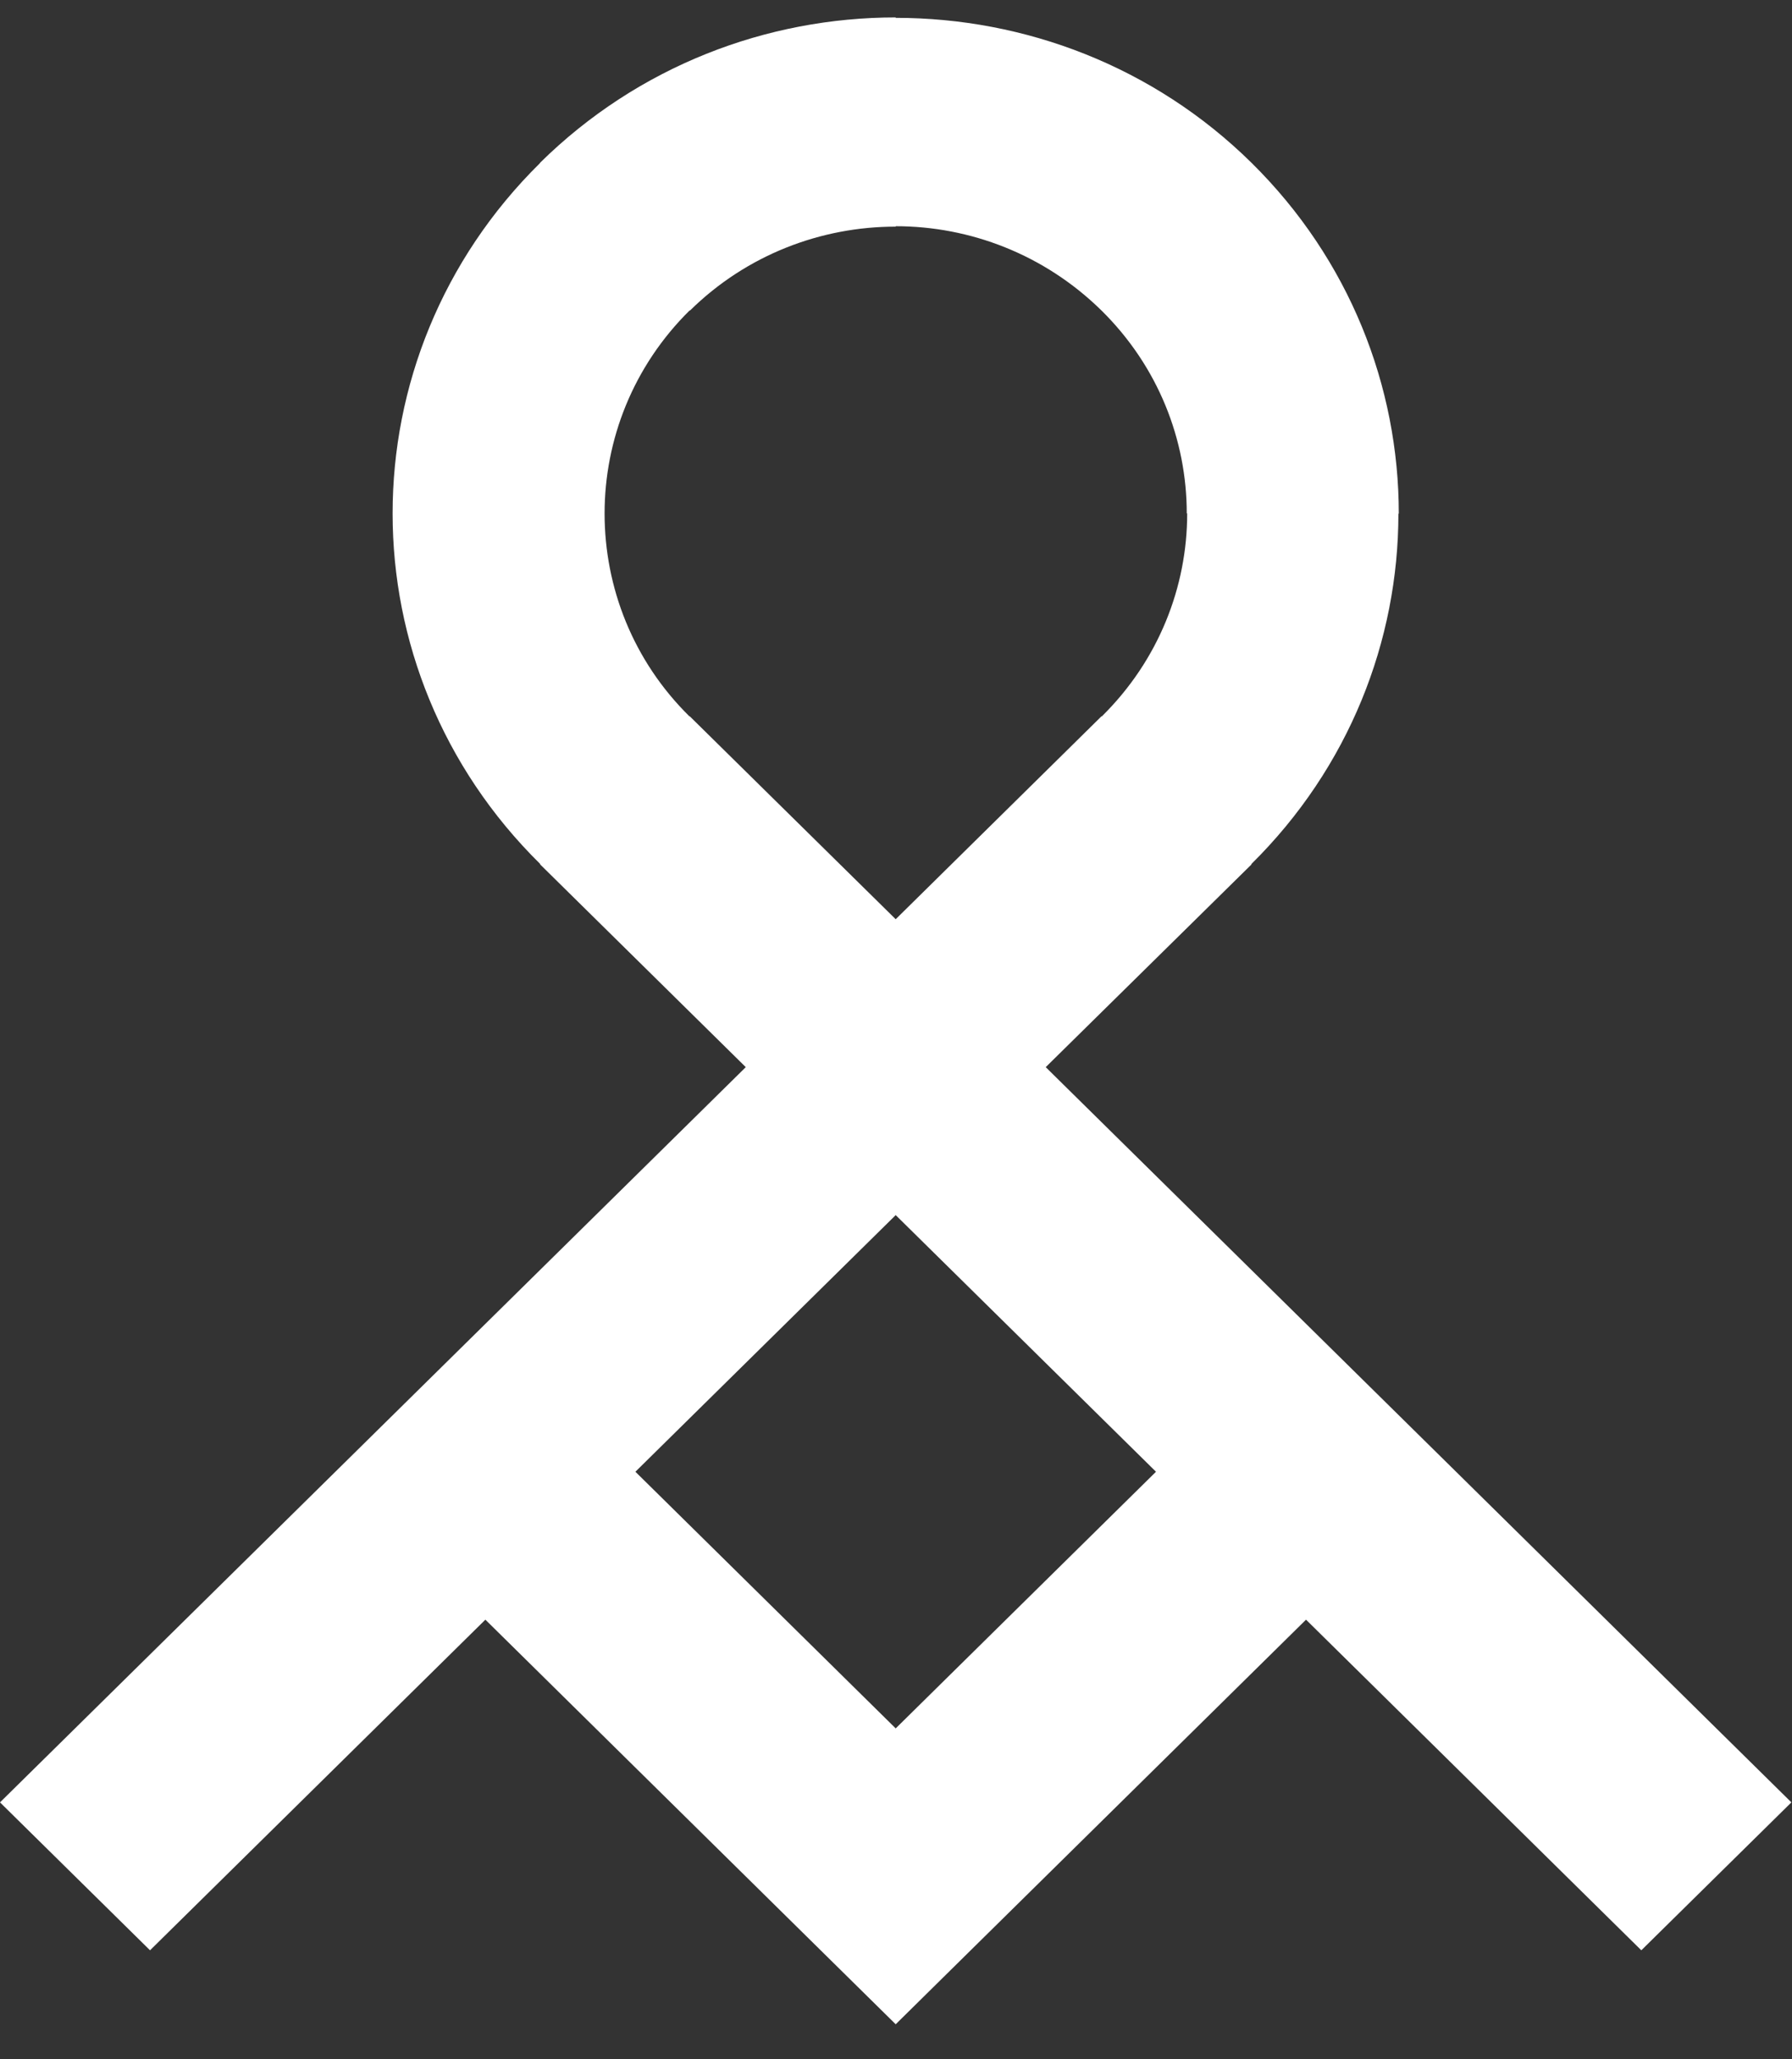 <svg width="47" height="54" viewBox="0 0 47 54" fill="none" xmlns="http://www.w3.org/2000/svg">
<rect x="0" y="0" width="47" height="54" fill="#333333" stroke="none"/>
<path id="Vector" d="M16.665 38.594L23.492 45.324L30.319 38.594L23.492 31.864L16.665 38.594ZM23.492 5.932V5.943C21.538 5.943 19.584 6.678 18.095 8.145L18.089 8.139C16.603 9.606 15.857 11.536 15.857 13.465C15.857 15.398 16.6 17.325 18.082 18.785H18.092L23.492 24.105L28.888 18.785H28.899C30.391 17.314 31.137 15.388 31.137 13.465H31.126C31.126 11.539 30.38 9.613 28.892 8.145C27.393 6.671 25.439 5.932 23.492 5.932ZM34.254 42.473L25.459 51.143L23.492 53.083L21.524 51.143L12.73 42.473L3.935 51.143L0 47.264L19.56 27.984L14.164 22.665L14.17 22.658C11.587 20.114 10.297 16.785 10.297 13.465C10.297 10.143 11.587 6.816 14.164 4.276V4.269C16.74 1.729 20.118 0.457 23.492 0.457V0.468C26.873 0.468 30.254 1.736 32.824 4.269C35.4 6.81 36.687 10.139 36.687 13.469H36.677C36.677 16.795 35.39 20.121 32.817 22.661L32.824 22.668L27.427 27.984L46.984 47.264L43.048 51.143L34.254 42.473Z" fill="white"/>
</svg>

